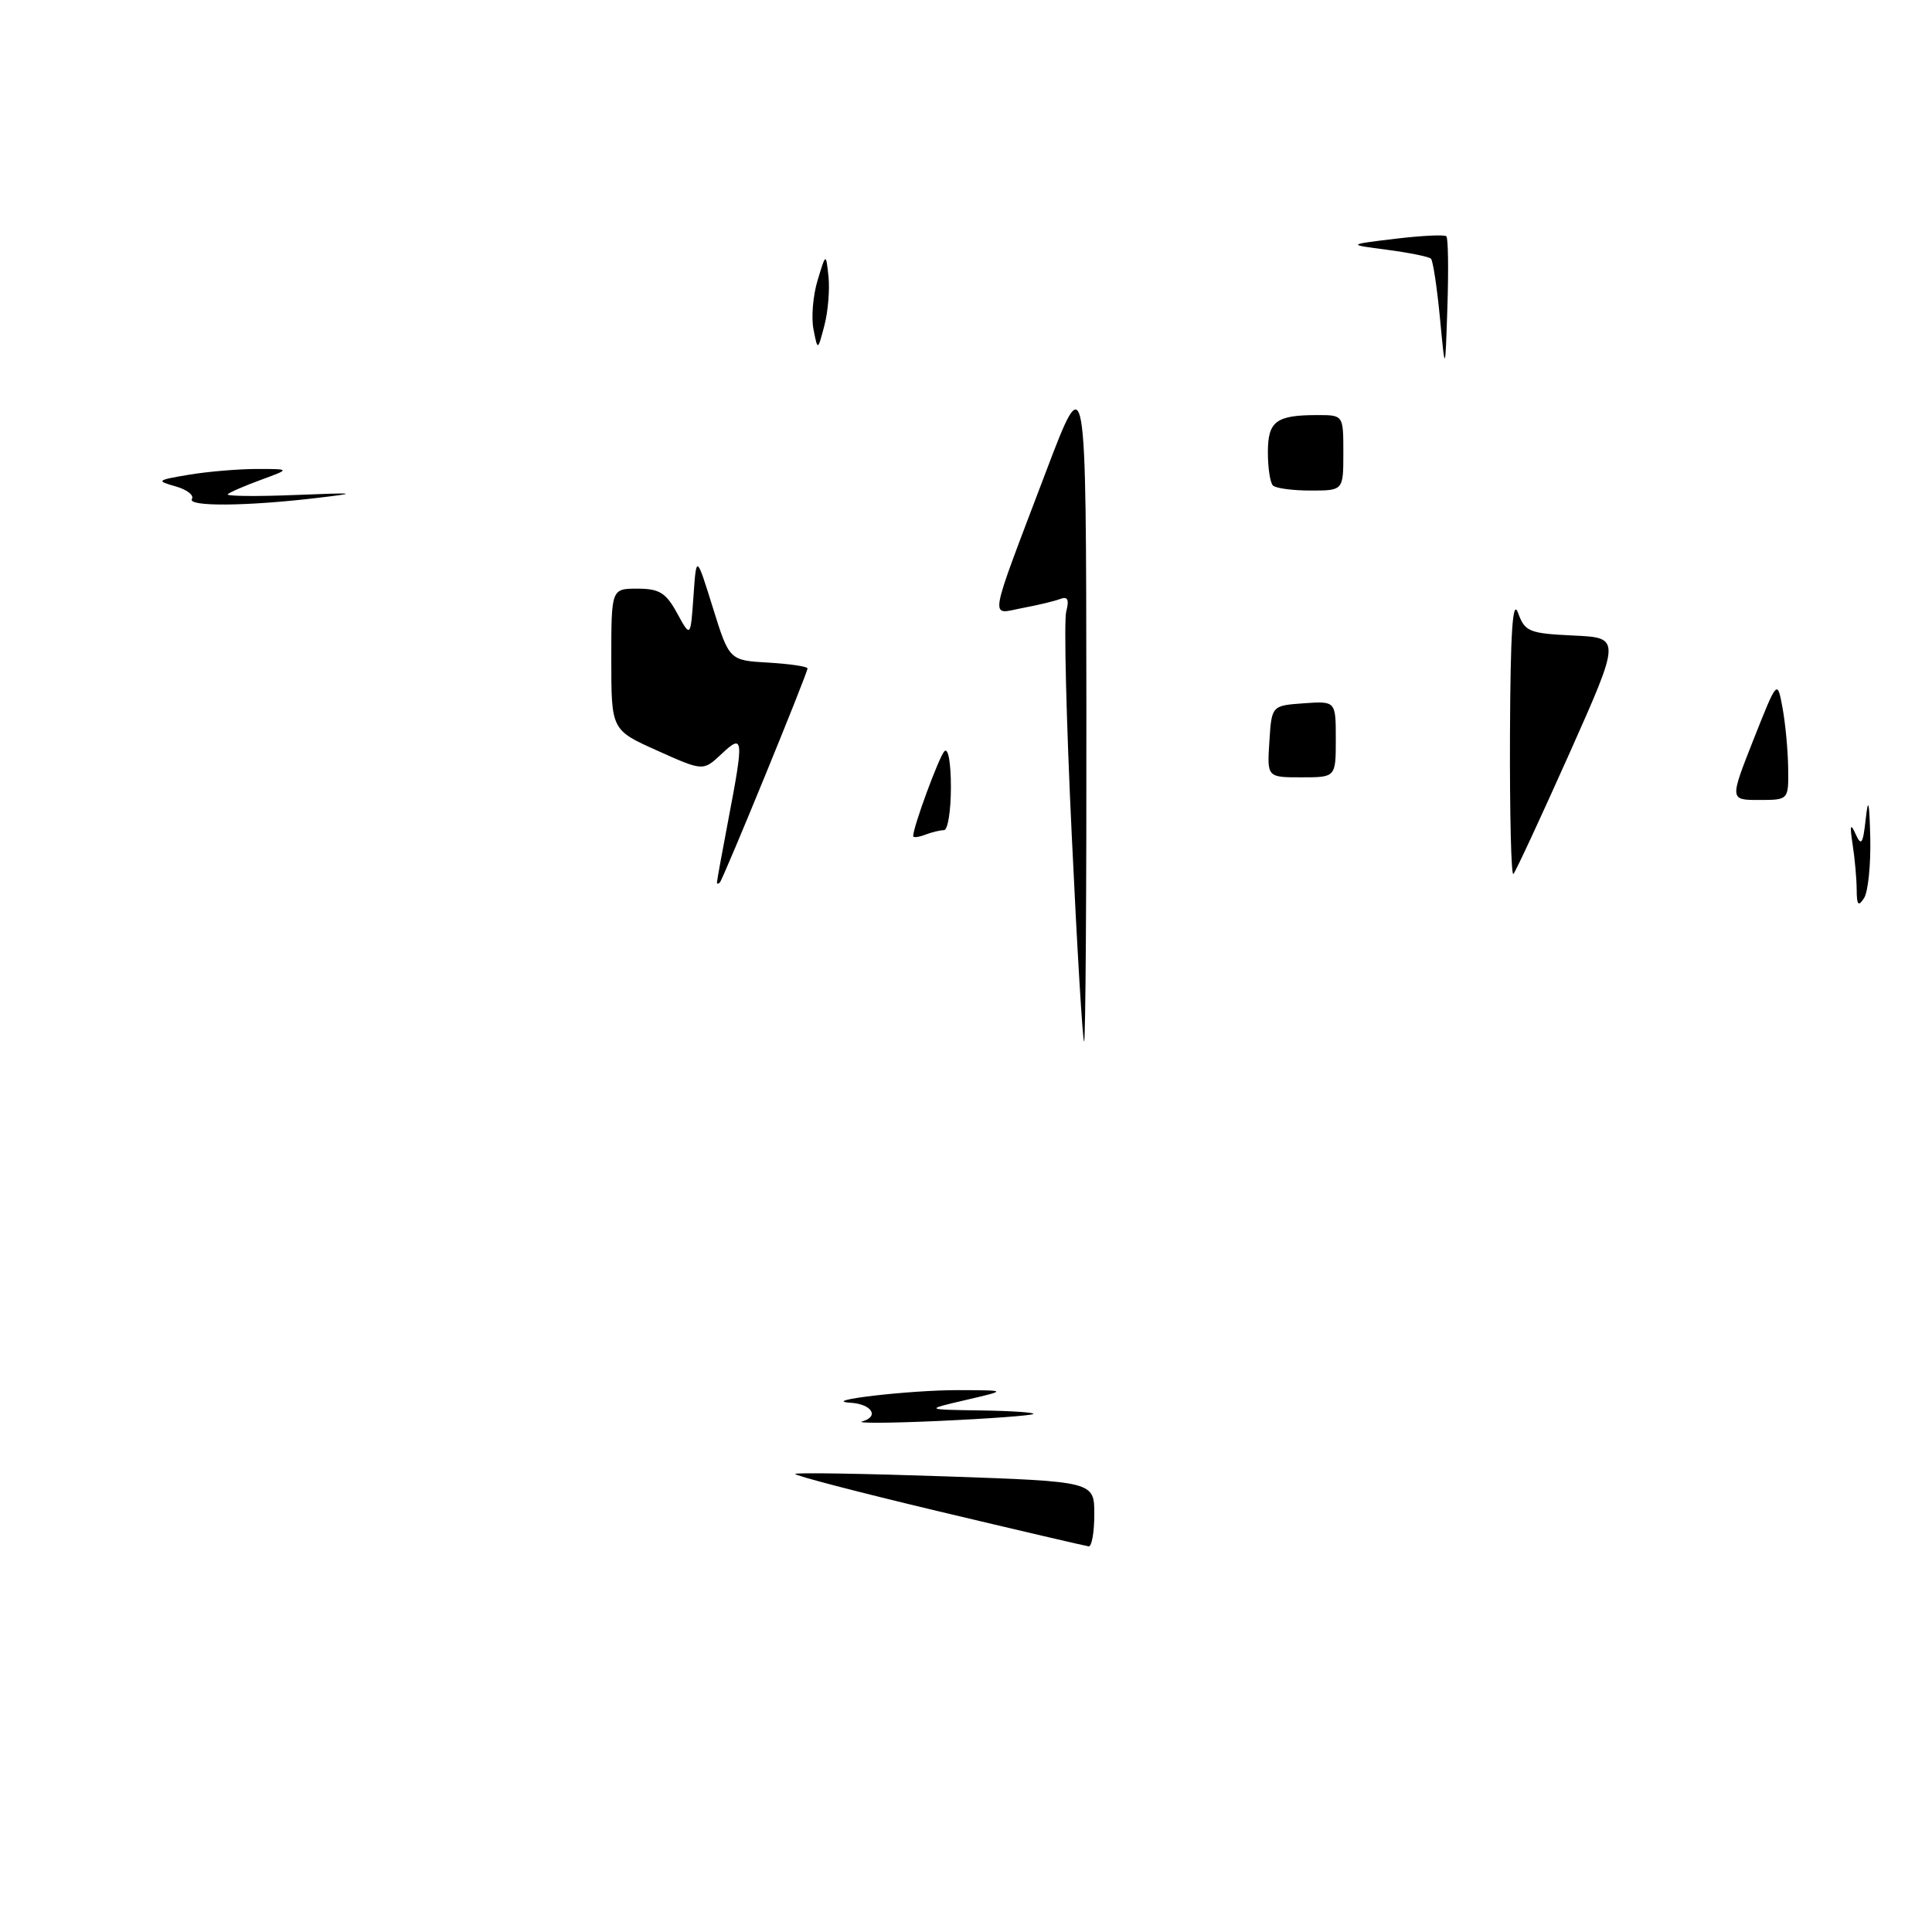 <?xml version="1.0" encoding="UTF-8" standalone="no"?>
<!DOCTYPE svg PUBLIC "-//W3C//DTD SVG 1.1//EN" "http://www.w3.org/Graphics/SVG/1.1/DTD/svg11.dtd" >
<svg xmlns="http://www.w3.org/2000/svg" xmlns:xlink="http://www.w3.org/1999/xlink" version="1.1" viewBox="0 0 256 256">
 <g >
 <path fill="currentColor"
d=" M 124.26 200.23 C 113.68 197.71 105.18 195.49 105.37 195.30 C 105.56 195.11 114.55 195.26 125.36 195.63 C 145.00 196.31 145.00 196.31 145.00 200.66 C 145.00 203.05 144.66 204.96 144.25 204.90 C 143.84 204.85 134.84 202.75 124.26 200.23 Z  M 114.26 188.34 C 116.56 187.70 115.50 186.04 112.69 185.87 C 108.38 185.60 120.63 184.18 127.00 184.20 C 133.50 184.22 133.50 184.22 128.00 185.50 C 122.50 186.78 122.50 186.78 129.92 186.89 C 134.00 186.95 137.15 187.16 136.92 187.36 C 136.69 187.56 131.10 187.98 124.50 188.28 C 117.90 188.58 113.29 188.60 114.26 188.34 Z  M 142.01 110.62 C 141.29 95.56 140.96 82.25 141.28 81.04 C 141.69 79.45 141.48 78.99 140.50 79.36 C 139.75 79.65 137.49 80.19 135.46 80.57 C 131.10 81.39 130.81 83.05 138.59 62.52 C 143.91 48.50 143.91 48.50 143.95 93.25 C 143.98 117.86 143.84 138.00 143.65 138.00 C 143.46 138.00 142.72 125.68 142.01 110.62 Z  M 246.02 117.88 C 246.01 116.43 245.77 113.73 245.48 111.88 C 245.09 109.33 245.19 108.99 245.87 110.50 C 246.63 112.18 246.85 111.86 247.22 108.50 C 247.55 105.54 247.70 106.18 247.82 111.00 C 247.90 114.58 247.53 118.17 247.00 119.00 C 246.24 120.18 246.03 119.94 246.02 117.88 Z  M 95.00 116.92 C 95.00 116.69 95.68 112.97 96.50 108.66 C 98.59 97.73 98.53 97.15 95.59 99.92 C 93.17 102.19 93.17 102.19 87.09 99.46 C 81.00 96.73 81.00 96.73 81.00 87.36 C 81.00 78.00 81.00 78.00 84.47 78.00 C 87.36 78.00 88.25 78.55 89.72 81.25 C 91.50 84.50 91.50 84.50 91.89 79.00 C 92.27 73.50 92.27 73.50 94.45 80.50 C 96.63 87.50 96.63 87.50 101.81 87.80 C 104.67 87.97 107.00 88.31 107.00 88.57 C 107.00 89.22 95.86 116.41 95.39 116.92 C 95.18 117.15 95.00 117.15 95.00 116.92 Z  M 200.08 97.42 C 200.14 83.70 200.43 79.24 201.15 81.21 C 202.06 83.71 202.61 83.93 208.47 84.21 C 214.79 84.50 214.79 84.50 207.93 99.89 C 204.15 108.35 200.82 115.52 200.53 115.81 C 200.24 116.10 200.04 107.82 200.08 97.42 Z  M 121.00 110.79 C 121.00 109.57 124.39 100.37 125.13 99.55 C 125.63 99.00 126.00 101.02 126.00 104.30 C 126.00 107.44 125.59 110.00 125.08 110.00 C 124.58 110.00 123.45 110.27 122.58 110.61 C 121.71 110.94 121.00 111.02 121.00 110.79 Z  M 232.34 98.02 C 235.50 90.04 235.50 90.04 236.19 93.77 C 236.57 95.82 236.91 99.41 236.94 101.75 C 237.00 106.00 237.00 106.00 233.09 106.00 C 229.19 106.00 229.19 106.00 232.34 98.02 Z  M 168.20 98.25 C 168.50 93.50 168.50 93.50 172.75 93.19 C 177.00 92.89 177.00 92.89 177.00 97.94 C 177.00 103.00 177.00 103.00 172.45 103.00 C 167.89 103.00 167.89 103.00 168.20 98.25 Z  M 25.43 66.11 C 25.74 65.62 24.75 64.86 23.24 64.44 C 20.67 63.71 20.77 63.62 25.00 62.91 C 27.48 62.49 31.52 62.15 34.00 62.14 C 38.50 62.14 38.50 62.14 34.58 63.58 C 32.42 64.37 30.44 65.23 30.18 65.49 C 29.91 65.75 33.93 65.80 39.10 65.59 C 47.32 65.26 47.68 65.31 42.00 65.98 C 32.67 67.09 24.79 67.15 25.43 66.11 Z  M 168.67 64.33 C 168.30 63.97 168.00 61.99 168.00 59.94 C 168.00 55.81 169.08 55.00 174.58 55.00 C 178.00 55.00 178.00 55.00 178.00 60.00 C 178.00 65.00 178.00 65.00 173.67 65.00 C 171.28 65.00 169.03 64.70 168.67 64.33 Z  M 190.80 42.13 C 190.41 38.08 189.88 34.55 189.61 34.28 C 189.35 34.01 186.74 33.49 183.82 33.10 C 178.50 32.41 178.50 32.41 184.86 31.64 C 188.35 31.22 191.41 31.07 191.65 31.31 C 191.89 31.55 191.95 35.74 191.79 40.62 C 191.50 49.50 191.50 49.50 190.80 42.13 Z  M 107.79 43.63 C 107.48 42.04 107.73 39.12 108.34 37.13 C 109.44 33.50 109.44 33.50 109.78 36.65 C 109.96 38.38 109.72 41.30 109.23 43.15 C 108.35 46.50 108.35 46.50 107.79 43.63 Z "/>
</g>
</svg>
